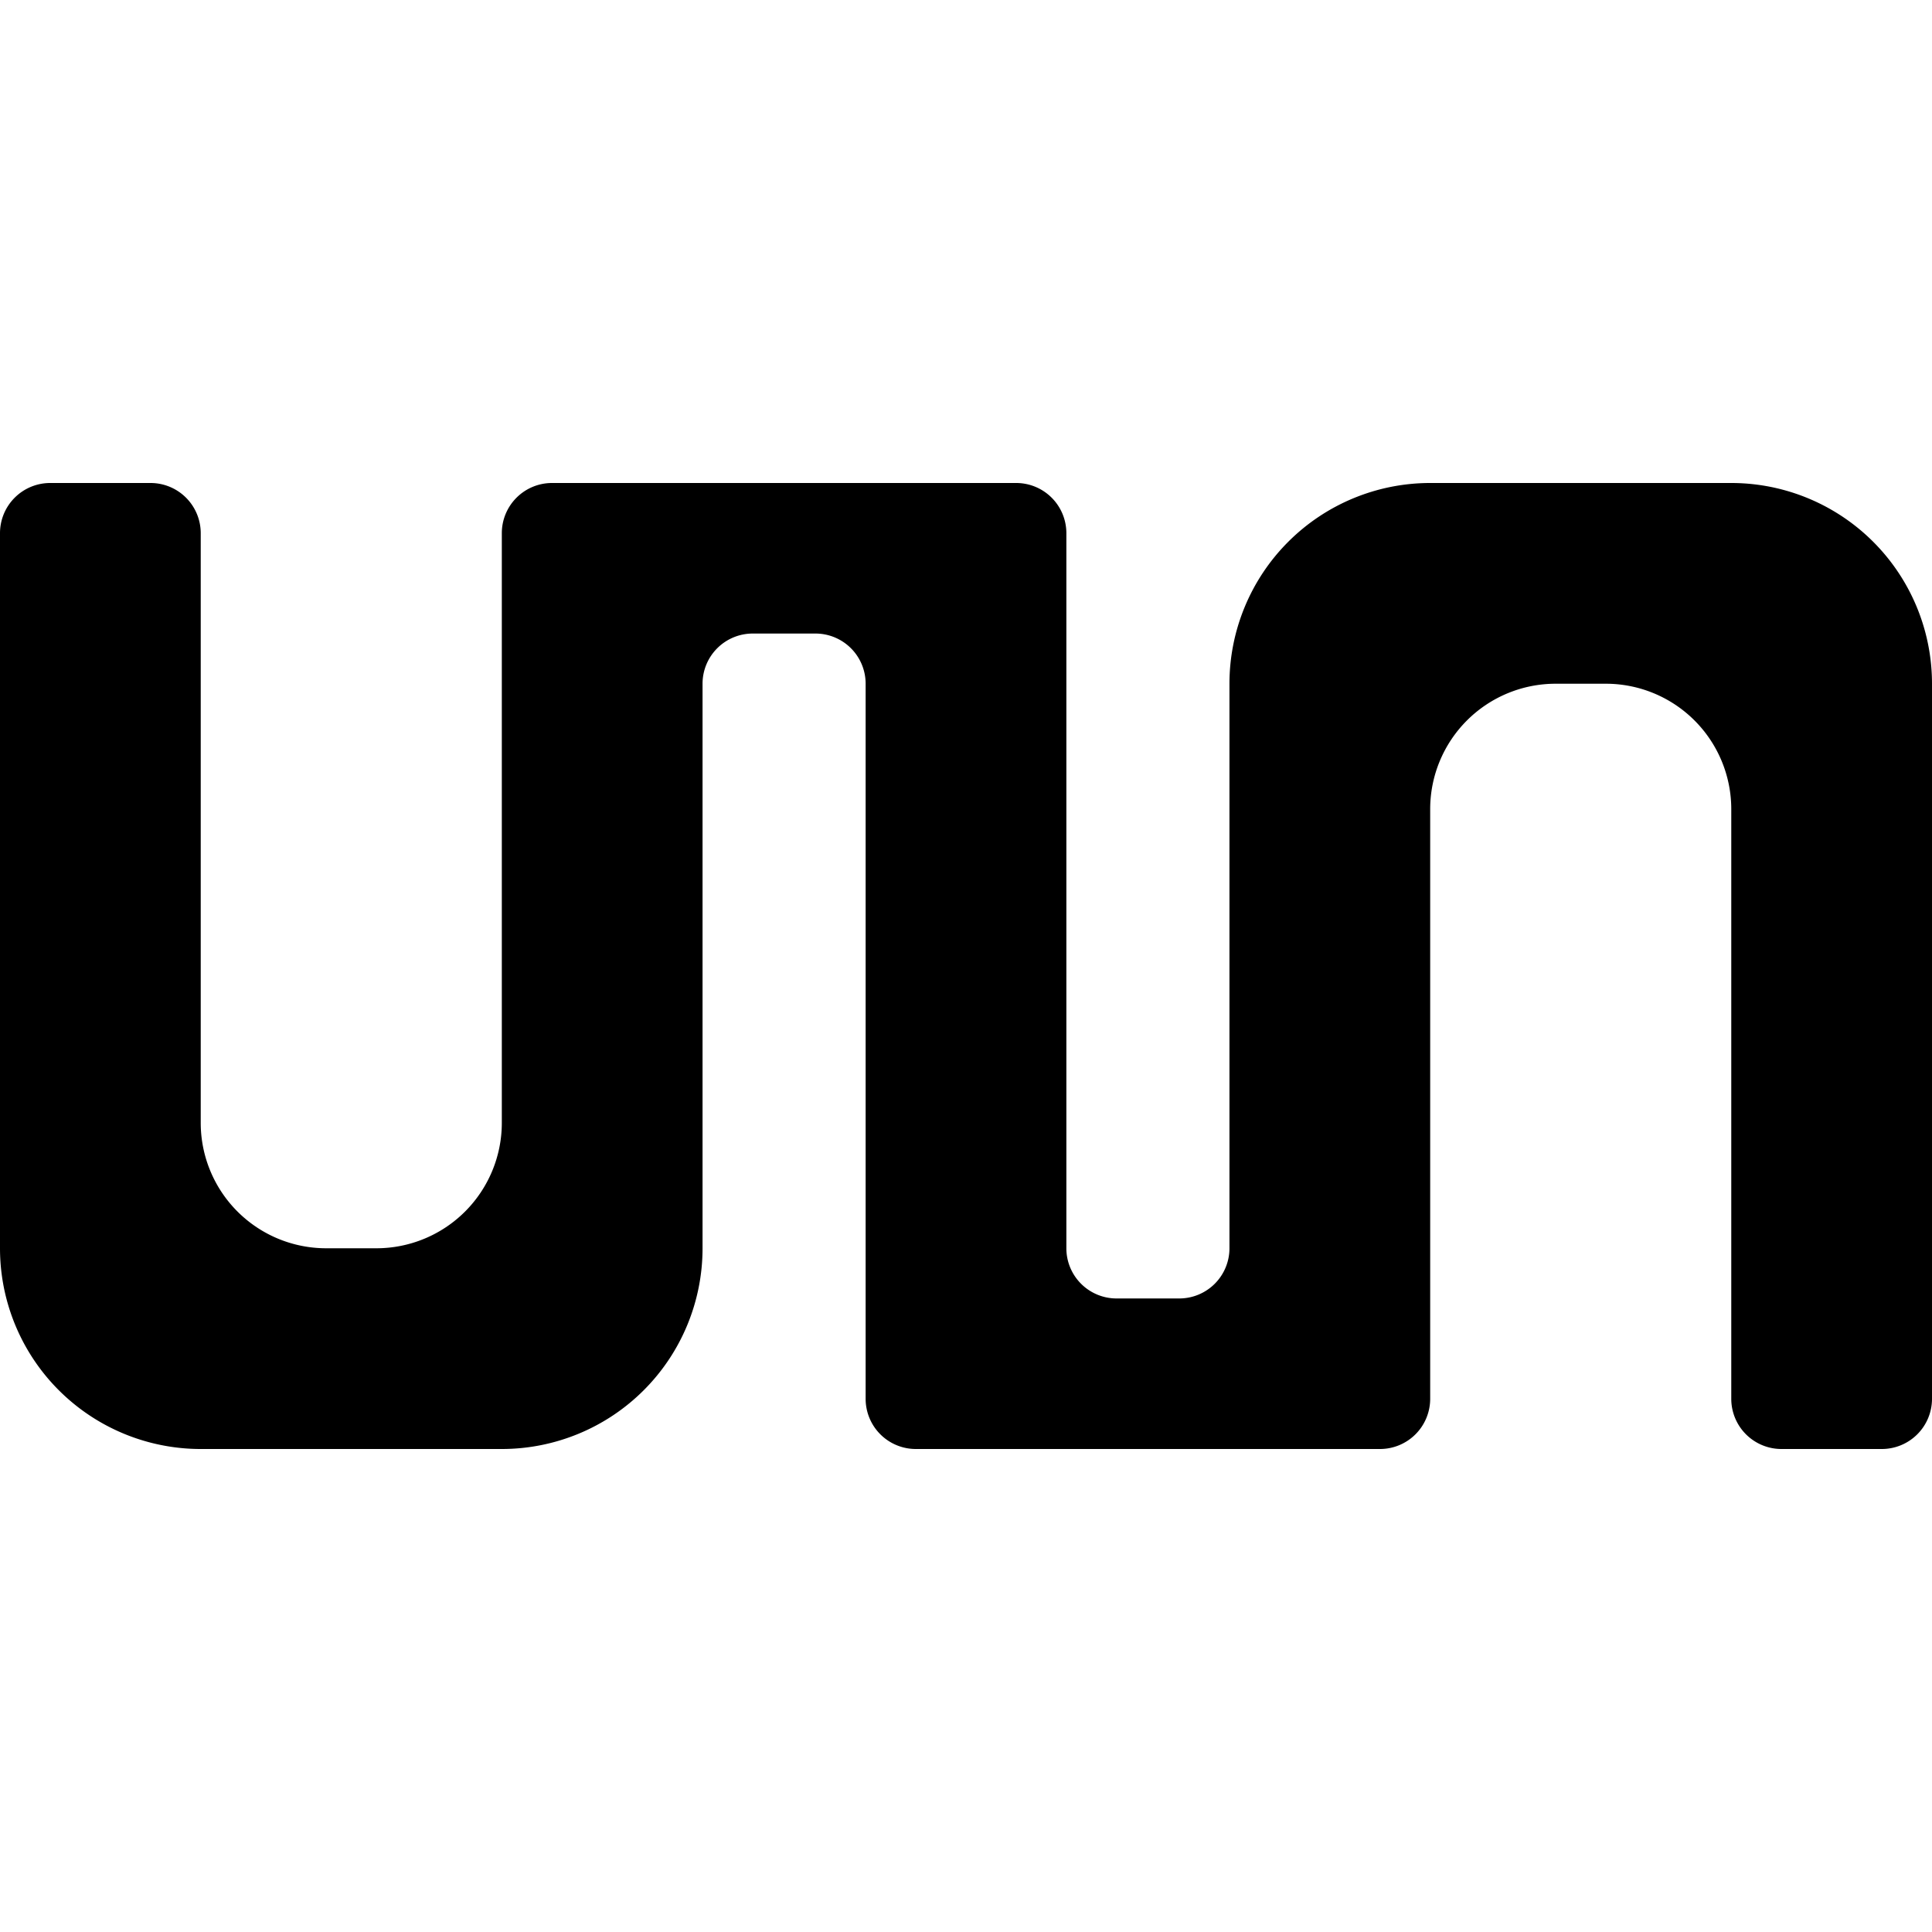 <?xml version="1.0" encoding="UTF-8" standalone="no"?><svg xmlns="http://www.w3.org/2000/svg" xmlns:xlink="http://www.w3.org/1999/xlink" xmlns:shaper="http://www.shapertools.com/namespaces/shaper" shaper:fusionaddin="version:1.6.10" width="7.7cm" height="7.7cm" version="1.1" x="0cm" y="0cm" viewBox="-3.85 -3.85 7.7 7.7" enable-background="new -3.85 -3.85 7.7 7.7" xml:space="preserve">
  <g transform="rotate(90) scale(1, -1)">
    <path d="M-1.925,-3.25 L-1.925,-3.65 A0.2,0.2 180 0,1 -1.725,-3.85 L1.125,-3.85 A0.8,0.8 270 0,1 1.925,-3.05 L1.925,-1.85 A0.8,0.8 0 0,1 1.125,-1.05 L-1.125,-1.05 A0.2,0.2 270 0,0 -1.325,-0.85 L-1.325,-0.6 A0.2,0.2 180 0,0 -1.125,-0.4 L1.725,-0.4 A0.2,0.2 270 0,1 1.925,-0.2 L1.925,1.65 A0.2,0.2 0 0,1 1.725,1.85 L-0.625,1.85 A0.5,0.5 270 0,0 -1.125,2.35 L-1.125,2.55 A0.5,0.5 180 0,0 -0.625,3.05 L1.725,3.05 A0.2,0.2 270 0,1 1.925,3.25 L1.925,3.65 A0.2,0.2 0 0,1 1.725,3.85 L-1.125,3.85 A0.8,0.8 90 0,1 -1.925,3.05 L-1.925,1.85 A0.8,0.8 180 0,1 -1.125,1.05 L1.125,1.05 A0.2,0.2 90 0,0 1.325,0.85 L1.325,0.6 A0.2,0.2 0 0,0 1.125,0.4 L-1.725,0.4 A0.2,0.2 90 0,1 -1.925,0.2 L-1.925,-1.65 A0.2,0.2 180 0,1 -1.725,-1.85 L0.625,-1.85 A0.5,0.5 90 0,0 1.125,-2.35 L1.125,-2.55 A0.5,0.5 0 0,0 0.625,-3.05 L-1.725,-3.05 A0.2,0.2 90 0,1 -1.925,-3.25z" fill="rgb(0,0,0)" shaper:cutDepth="0.006" stroke-linecap="round" stroke-linejoin="round" />
  </g>
</svg>